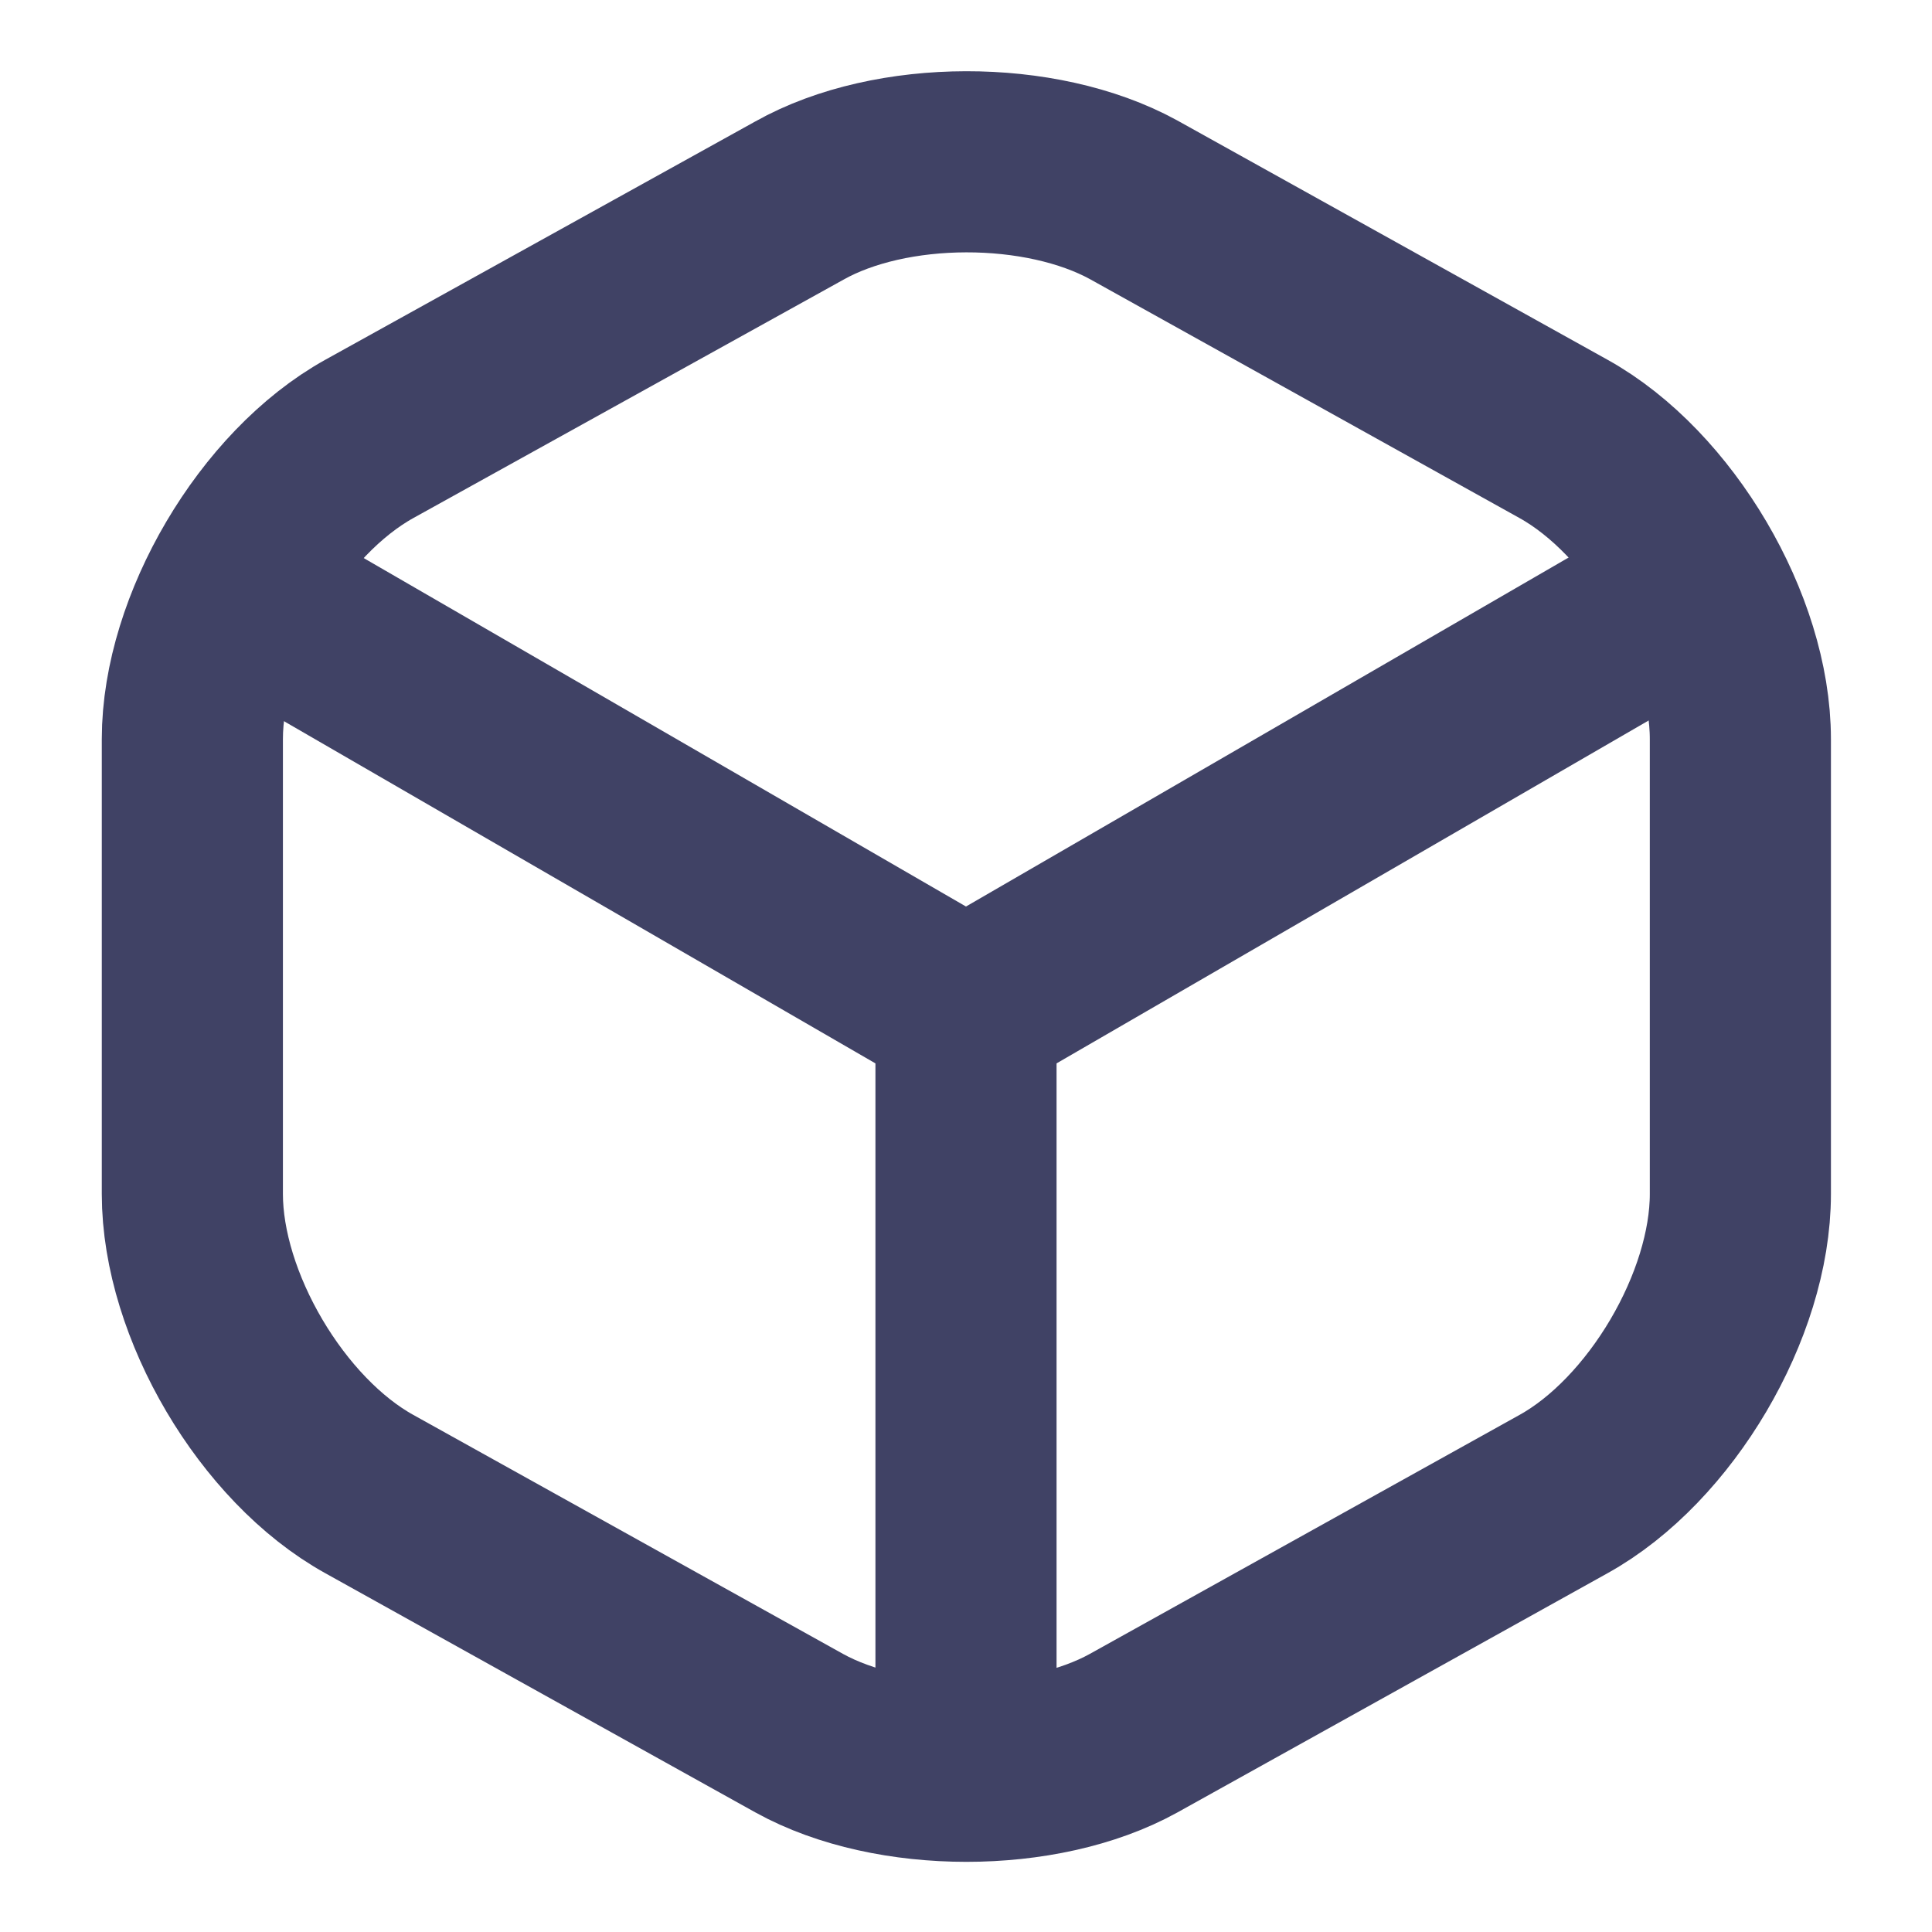<svg width="16" height="16" viewBox="0 0 16 16" fill="none" xmlns="http://www.w3.org/2000/svg">
<path d="M2.113 4.968L8 8.374L13.847 4.988" stroke="#404265" stroke-width="1.5" stroke-linecap="round" stroke-linejoin="round"/>
<path d="M8 14.414V8.368" stroke="#404265" stroke-width="1.5" stroke-linecap="round" stroke-linejoin="round"/>
<path d="M6.62 1.661L3.06 3.634C2.253 4.081 1.593 5.201 1.593 6.121V9.888C1.593 10.808 2.253 11.928 3.06 12.374L6.62 14.354C7.38 14.774 8.627 14.774 9.387 14.354L12.947 12.374C13.753 11.928 14.413 10.808 14.413 9.888V6.121C14.413 5.201 13.753 4.081 12.947 3.634L9.387 1.654C8.62 1.234 7.38 1.234 6.62 1.661Z" stroke="#404265" stroke-width="1.5" stroke-linecap="round" stroke-linejoin="round"/>
</svg>
